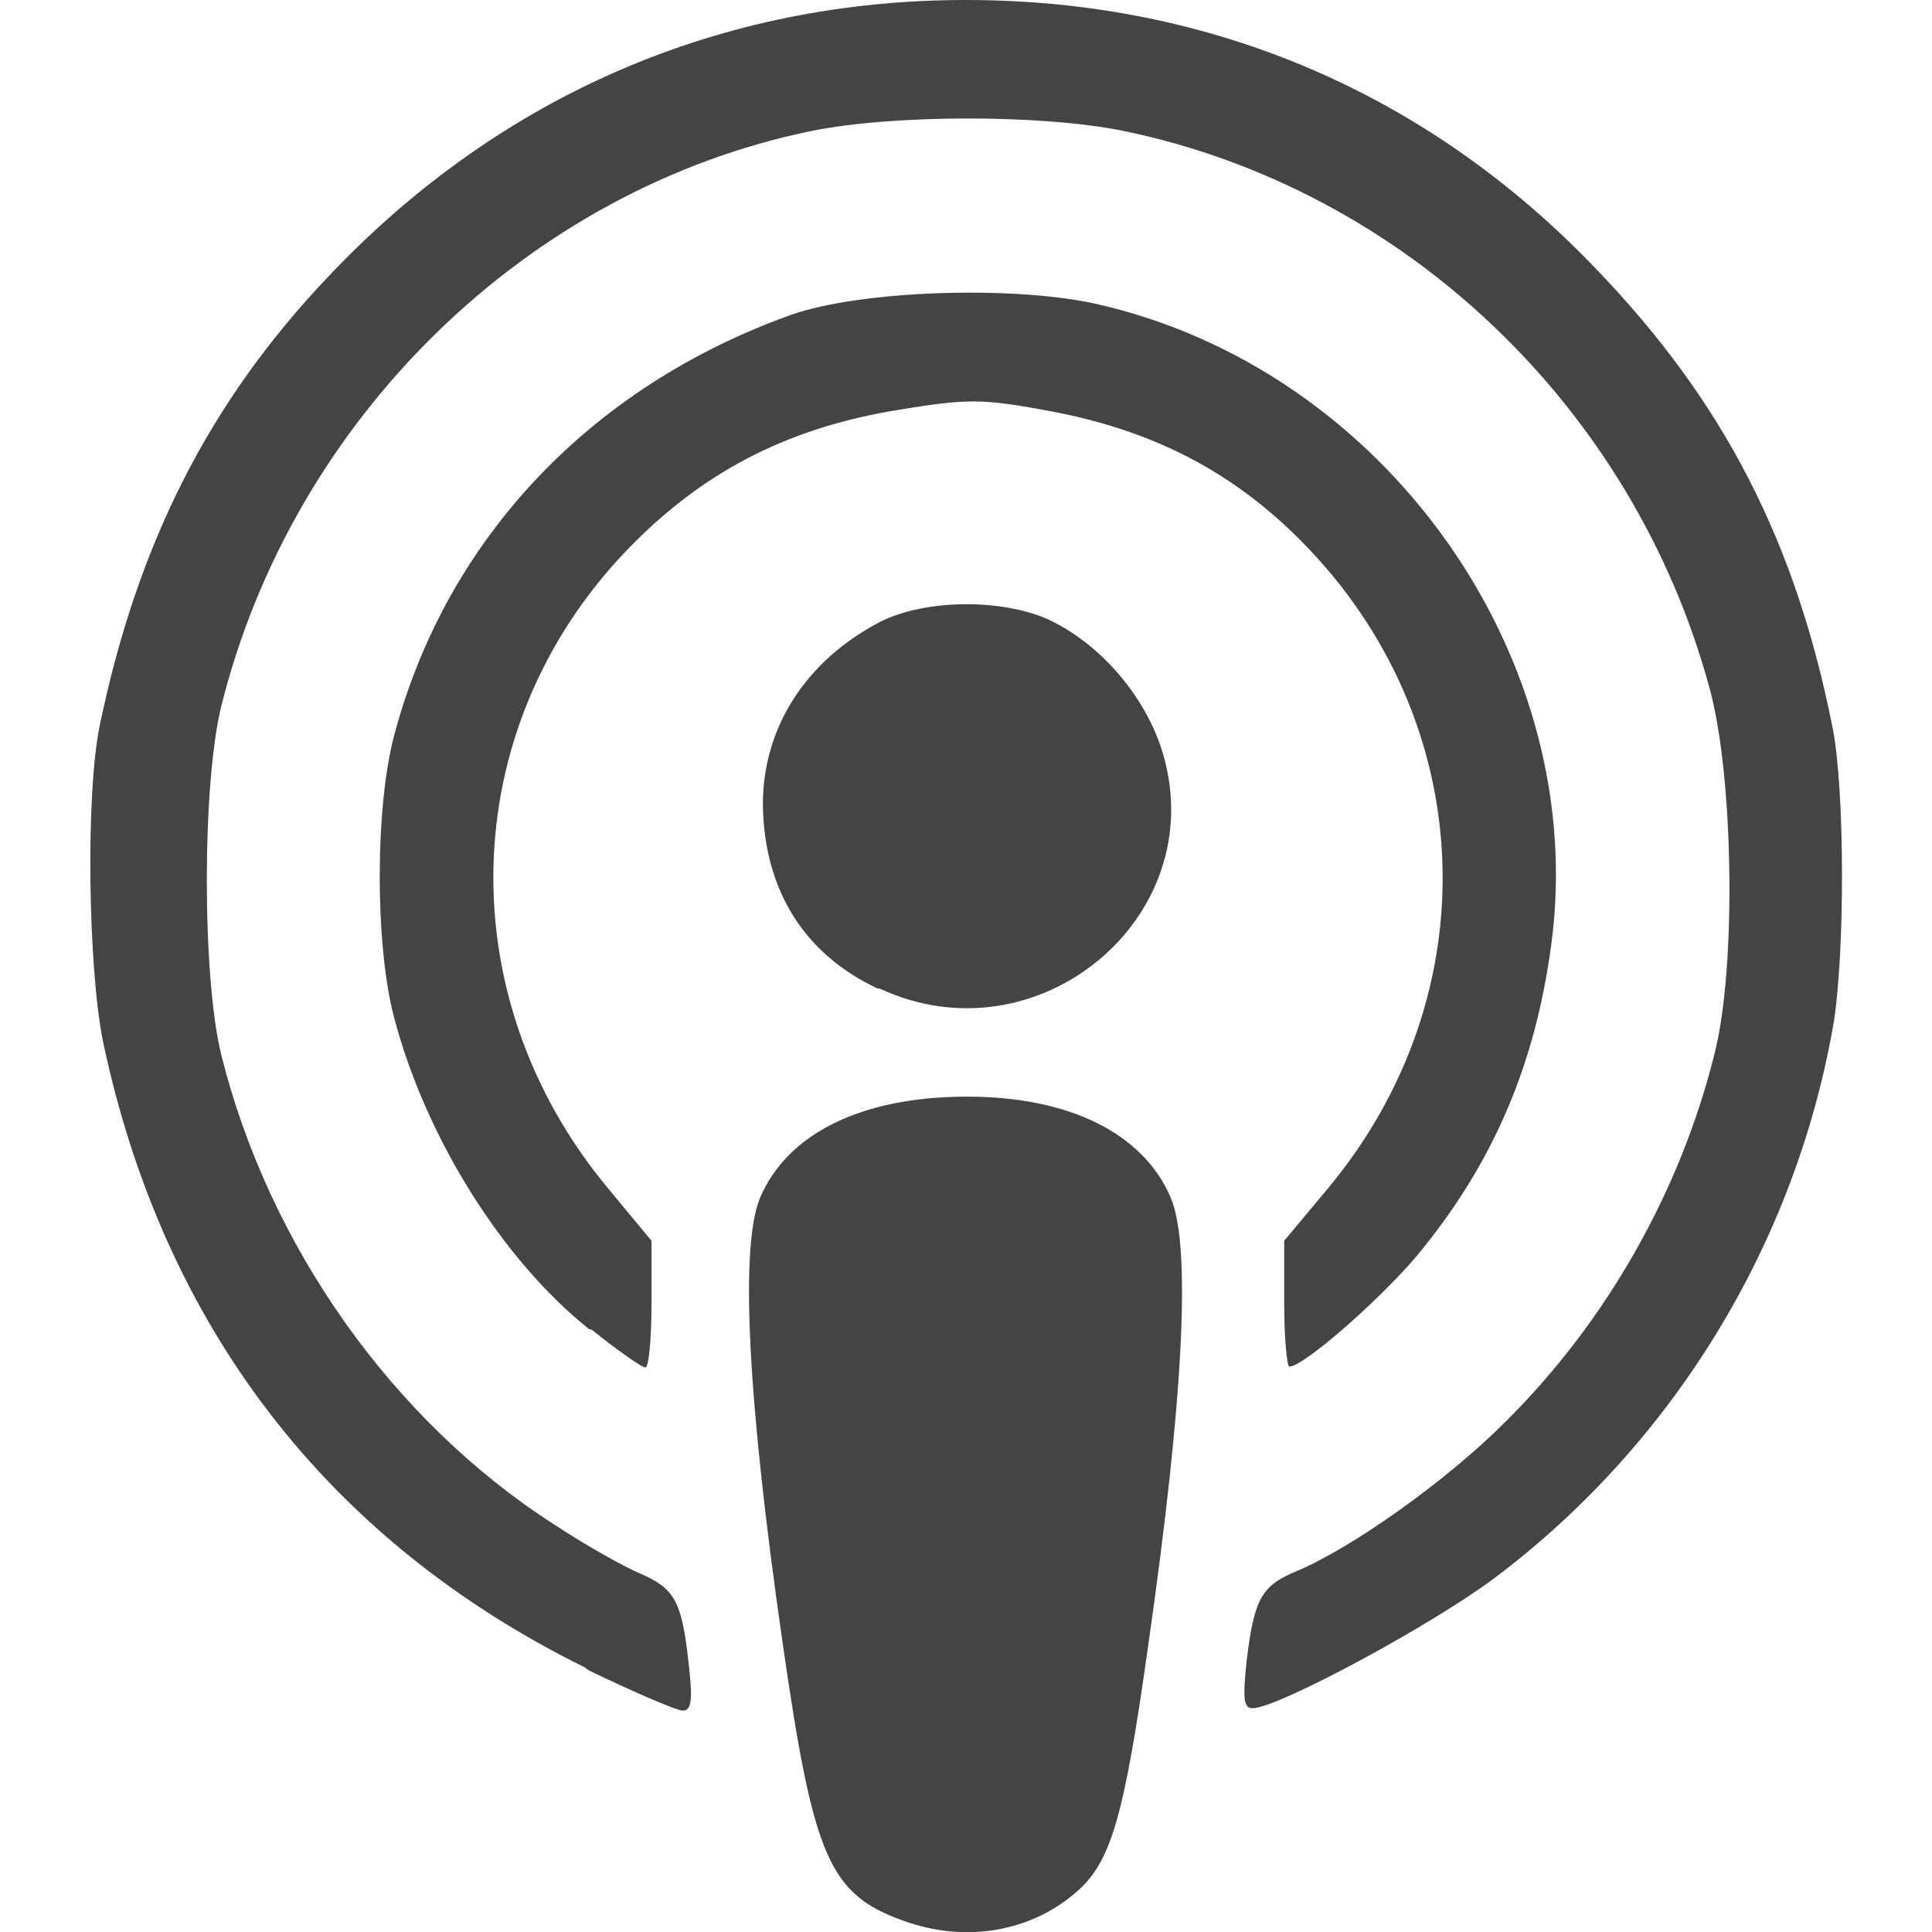 <svg width="24" height="24" viewBox="0 0 24 24" xmlns="http://www.w3.org/2000/svg">
    <title>Apple Podcasts</title>
    <path d="M10.903 12.28C9.983 11.85 9.487 11.043 9.477 9.99C9.477 9.043 10.003 8.217 10.917 7.733C11.497 7.43 12.52 7.43 13.1 7.733C13.73 8.06 14.25 8.697 14.447 9.363C15.047 11.403 12.883 13.193 10.927 12.28H10.907H10.903ZM7.313 16.507C6.237 15.647 5.283 14.123 4.893 12.63C4.657 11.727 4.657 10.01 4.903 9.11C5.557 6.68 7.347 4.797 9.83 3.91C10.68 3.61 12.563 3.543 13.607 3.773C17.207 4.577 19.763 8.183 19.267 11.76C19.07 13.203 18.573 14.387 17.693 15.487C17.26 16.043 16.203 16.977 16.017 16.977C15.987 16.977 15.953 16.623 15.953 16.197V15.413L16.49 14.77C18.52 12.34 18.373 8.943 16.16 6.717C15.3 5.85 14.307 5.34 13.023 5.103C12.197 4.95 12.02 4.95 11.15 5.093C9.83 5.31 8.807 5.82 7.9 6.72C5.673 8.923 5.53 12.337 7.56 14.77L8.093 15.413V16.2C8.093 16.633 8.06 16.987 8.017 16.987C7.973 16.987 7.677 16.78 7.353 16.52L7.31 16.507H7.313ZM7.273 20.717C4.077 19.143 2.027 16.48 1.28 12.94C1.093 12.027 1.063 9.847 1.24 9.007C1.707 6.757 2.597 4.993 4.077 3.437C6.203 1.187 8.947 0 12 0C15.053 0 17.753 1.167 19.833 3.347C21.417 4.993 22.307 6.733 22.763 9.03C22.92 9.793 22.92 11.877 22.773 12.737C22.297 15.453 20.787 17.927 18.583 19.59C17.797 20.183 15.873 21.22 15.56 21.22C15.447 21.22 15.437 21.103 15.487 20.623C15.58 19.857 15.673 19.697 16.107 19.517C16.8 19.227 17.98 18.387 18.703 17.66C19.957 16.417 20.877 14.793 21.3 13.083C21.57 12.017 21.537 9.647 21.237 8.55C20.293 5.063 17.45 2.35 13.96 1.627C12.947 1.42 11.103 1.42 10.08 1.627C6.557 2.35 3.637 5.197 2.747 8.78C2.51 9.753 2.51 12.123 2.747 13.097C3.337 15.467 4.867 17.64 6.877 18.933C7.27 19.193 7.747 19.46 7.943 19.543C8.377 19.73 8.47 19.883 8.553 20.65C8.607 21.117 8.593 21.25 8.48 21.25C8.407 21.25 7.88 21.023 7.32 20.753L7.267 20.717H7.273ZM11.23 23.863C10.303 23.533 10.107 23.083 9.727 20.443C9.283 17.377 9.19 15.477 9.443 14.877C9.783 14.08 10.703 13.627 11.993 13.623C13.27 13.617 14.2 14.073 14.543 14.877C14.8 15.477 14.703 17.377 14.263 20.443C13.963 22.587 13.797 23.127 13.383 23.493C12.813 23.997 12.007 24.137 11.24 23.867H11.233L11.23 23.863Z" fill="#444444"/>
</svg>
